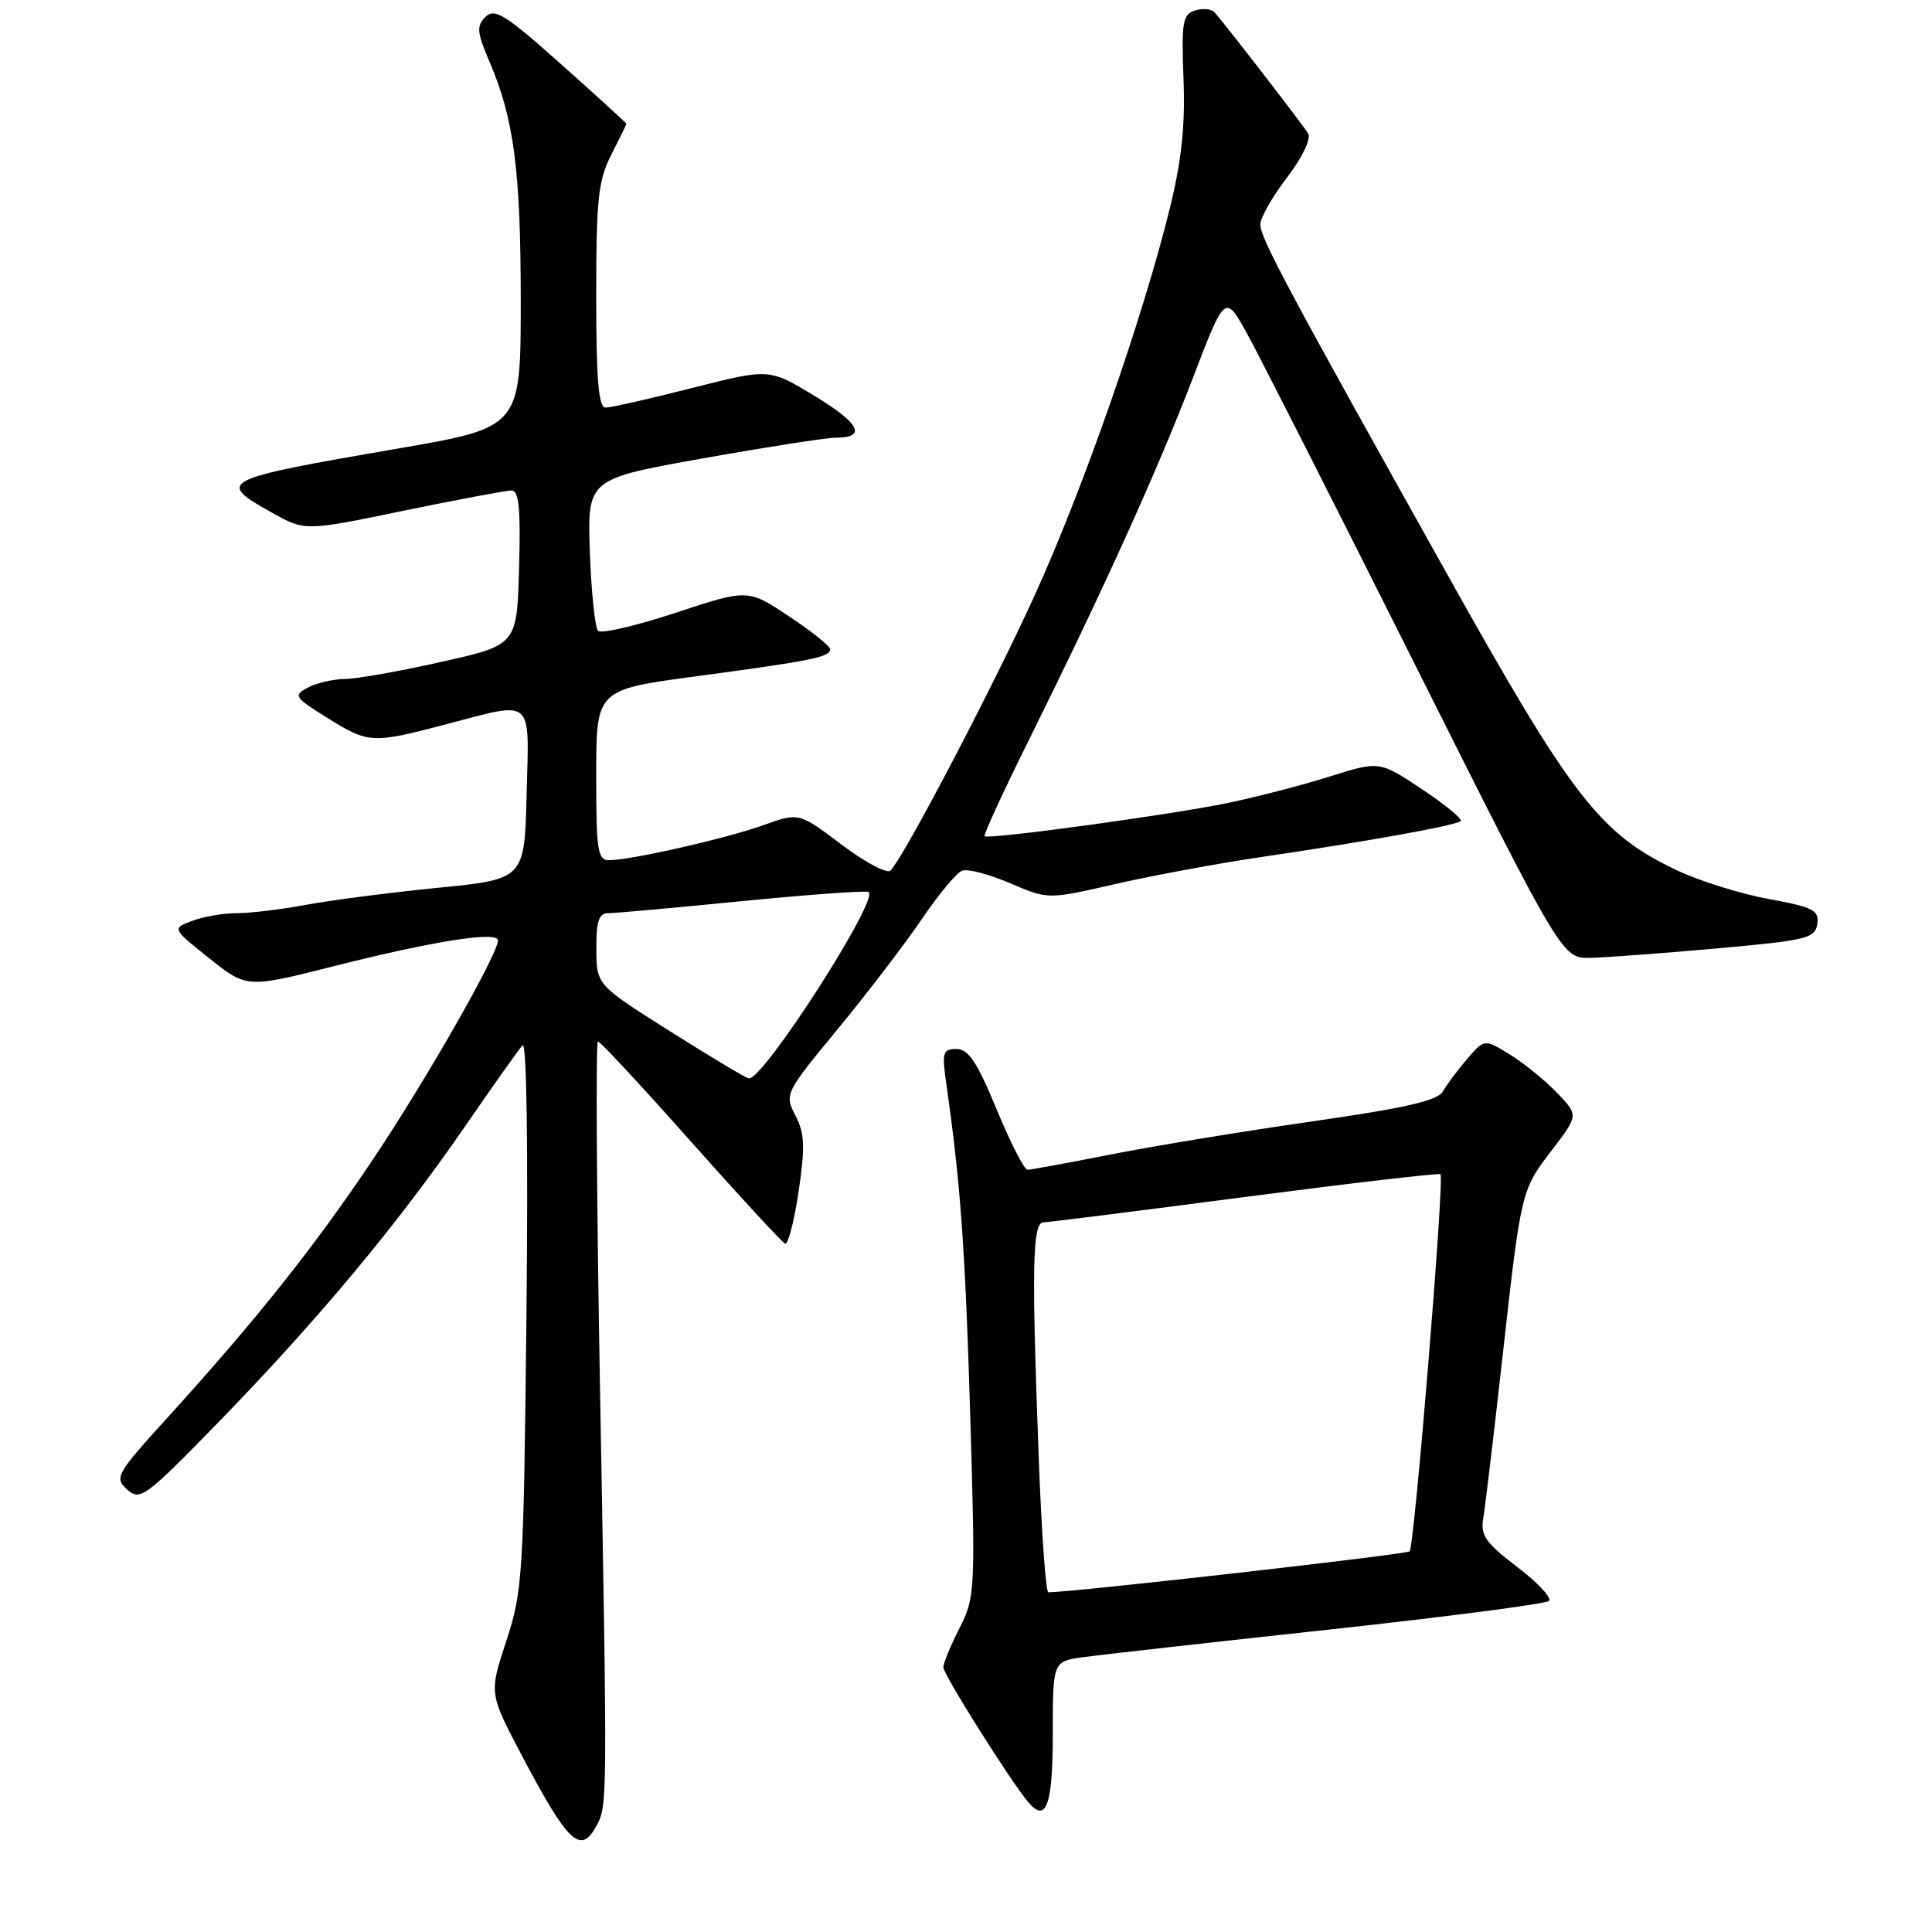 <?xml version="1.0" encoding="UTF-8" standalone="no"?>
<!DOCTYPE svg PUBLIC "-//W3C//DTD SVG 1.1//EN" "http://www.w3.org/Graphics/SVG/1.1/DTD/svg11.dtd" >
<svg xmlns="http://www.w3.org/2000/svg" xmlns:xlink="http://www.w3.org/1999/xlink" version="1.1" viewBox="0 0 256 256">
 <g >
 <path fill="currentColor"
d=" M 79.06 241.88 C 80.49 239.22 80.49 238.88 79.50 183.75 C 79.05 158.59 78.93 138.00 79.23 138.00 C 79.53 138.00 85.07 143.96 91.54 151.25 C 98.02 158.54 103.63 164.63 104.03 164.79 C 104.42 164.95 105.23 161.84 105.82 157.88 C 106.70 151.94 106.62 150.17 105.40 147.81 C 103.94 144.98 104.00 144.85 111.00 136.36 C 114.90 131.63 119.90 125.09 122.12 121.82 C 124.34 118.55 126.75 115.65 127.48 115.37 C 128.21 115.09 131.07 115.84 133.84 117.03 C 138.88 119.19 138.88 119.19 147.69 117.16 C 152.54 116.05 161.22 114.43 167.00 113.58 C 181.47 111.45 192.96 109.37 193.54 108.79 C 193.81 108.52 191.50 106.62 188.40 104.56 C 182.77 100.82 182.77 100.82 176.13 102.91 C 172.48 104.06 166.35 105.65 162.49 106.44 C 154.69 108.03 130.93 111.27 130.46 110.80 C 130.30 110.63 132.95 104.87 136.36 98.00 C 146.22 78.12 153.35 62.37 158.01 50.22 C 162.33 38.94 162.33 38.94 165.25 44.22 C 166.86 47.13 176.91 66.94 187.59 88.25 C 207.01 127.00 207.01 127.00 210.75 126.92 C 212.81 126.87 220.35 126.31 227.50 125.67 C 239.44 124.60 240.52 124.33 240.80 122.43 C 241.06 120.61 240.28 120.21 234.36 119.12 C 230.66 118.44 225.23 116.75 222.29 115.36 C 212.00 110.49 208.45 105.92 191.71 76.00 C 170.44 37.97 167.00 31.53 167.00 29.73 C 167.00 28.86 168.59 26.07 170.53 23.53 C 172.55 20.89 173.75 18.39 173.34 17.70 C 172.68 16.59 162.61 3.55 160.95 1.65 C 160.54 1.18 159.37 1.06 158.35 1.39 C 156.71 1.91 156.54 2.91 156.82 10.45 C 157.06 16.67 156.57 21.28 154.98 27.72 C 151.38 42.27 143.55 64.70 137.12 78.84 C 131.50 91.18 119.88 113.37 118.00 115.35 C 117.56 115.82 114.64 114.28 111.53 111.93 C 105.86 107.65 105.86 107.65 101.18 109.33 C 96.25 111.10 83.72 113.95 80.75 113.98 C 79.19 114.00 79.00 112.80 79.00 102.69 C 79.00 91.39 79.00 91.39 92.25 89.61 C 107.50 87.57 110.00 87.07 110.00 86.03 C 110.00 85.62 107.54 83.65 104.54 81.66 C 99.09 78.04 99.09 78.04 89.55 81.19 C 84.30 82.92 79.67 84.00 79.25 83.59 C 78.84 83.18 78.35 78.48 78.16 73.15 C 77.83 63.47 77.83 63.47 93.17 60.73 C 101.60 59.23 109.49 58.00 110.69 58.00 C 114.90 58.00 113.97 56.13 107.98 52.49 C 101.93 48.81 101.93 48.81 91.72 51.41 C 86.10 52.84 80.94 54.01 80.25 54.01 C 79.31 54.00 79.00 50.37 79.00 39.21 C 79.00 26.40 79.27 23.90 81.00 20.50 C 82.10 18.34 83.00 16.50 83.00 16.40 C 83.00 16.31 79.12 12.76 74.37 8.53 C 66.94 1.90 65.54 1.03 64.33 2.24 C 63.12 3.45 63.19 4.27 64.83 8.10 C 68.11 15.75 69.00 22.54 69.00 39.87 C 69.00 56.63 69.00 56.63 52.75 59.43 C 28.99 63.53 28.56 63.75 36.05 67.94 C 40.41 70.38 40.41 70.38 53.46 67.68 C 60.63 66.20 67.08 64.99 67.78 64.99 C 68.77 65.00 69.00 67.42 68.78 75.23 C 68.50 85.46 68.50 85.46 58.50 87.70 C 53.00 88.94 47.23 89.96 45.68 89.97 C 44.14 89.99 41.93 90.50 40.79 91.11 C 38.84 92.16 38.99 92.39 43.35 95.11 C 48.83 98.52 49.28 98.55 59.00 96.00 C 70.89 92.88 70.11 92.22 69.78 105.25 C 69.50 116.50 69.50 116.50 58.00 117.64 C 51.67 118.27 43.83 119.28 40.57 119.89 C 37.30 120.50 33.17 121.00 31.38 121.00 C 29.59 121.00 26.93 121.46 25.46 122.02 C 22.78 123.03 22.78 123.03 27.74 126.99 C 32.71 130.94 32.71 130.94 44.29 128.01 C 57.53 124.67 66.01 123.34 65.98 124.62 C 65.95 126.49 56.52 143.01 49.50 153.50 C 41.71 165.15 34.09 174.73 22.27 187.76 C 15.37 195.35 15.12 195.80 16.85 197.37 C 18.57 198.92 19.24 198.42 29.13 188.26 C 42.11 174.91 52.68 162.23 61.53 149.38 C 65.27 143.95 68.74 139.05 69.24 138.50 C 69.79 137.90 69.99 152.01 69.76 174.00 C 69.39 208.74 69.26 210.83 67.09 217.43 C 64.81 224.36 64.81 224.36 69.05 232.43 C 75.29 244.28 76.94 245.85 79.06 241.88 Z  M 139.50 229.74 C 139.50 220.15 139.50 220.15 143.50 219.59 C 145.70 219.28 160.32 217.64 176.00 215.94 C 191.68 214.24 204.84 212.52 205.25 212.13 C 205.66 211.73 203.76 209.71 201.04 207.63 C 196.84 204.43 196.15 203.44 196.54 201.17 C 196.79 199.70 197.90 190.40 199.01 180.50 C 201.57 157.57 201.52 157.78 205.67 152.35 C 209.16 147.77 209.16 147.77 206.33 144.82 C 204.77 143.19 201.97 140.91 200.10 139.75 C 196.70 137.65 196.70 137.65 194.40 140.32 C 193.14 141.79 191.70 143.72 191.20 144.61 C 190.51 145.84 186.26 146.81 173.89 148.59 C 164.88 149.88 152.87 151.85 147.21 152.97 C 141.56 154.08 136.58 155.00 136.15 155.00 C 135.72 155.00 133.88 151.40 132.06 147.00 C 129.48 140.74 128.32 139.00 126.74 139.00 C 124.91 139.00 124.79 139.43 125.41 143.75 C 127.27 156.79 127.90 165.47 128.56 187.52 C 129.25 210.82 129.21 211.67 127.14 215.73 C 125.96 218.04 125.00 220.37 125.00 220.93 C 125.00 221.87 133.77 235.81 136.21 238.75 C 138.62 241.66 139.50 239.25 139.50 229.74 Z  M 88.77 136.64 C 79.04 130.50 79.04 130.50 79.02 125.75 C 79.00 122.03 79.35 121.00 80.62 121.00 C 81.51 121.00 89.40 120.29 98.15 119.42 C 106.89 118.56 114.50 118.00 115.06 118.19 C 116.77 118.76 101.13 143.17 99.22 142.89 C 98.82 142.84 94.12 140.02 88.77 136.64 Z  M 137.66 193.75 C 136.68 167.91 136.79 162.01 138.25 161.97 C 138.94 161.95 150.97 160.44 165.00 158.60 C 179.03 156.77 190.67 155.42 190.87 155.59 C 191.42 156.06 187.42 204.91 186.78 205.56 C 186.37 205.97 142.63 210.93 138.91 210.99 C 138.58 211.00 138.02 203.24 137.66 193.75 Z "/>
</g>
</svg>